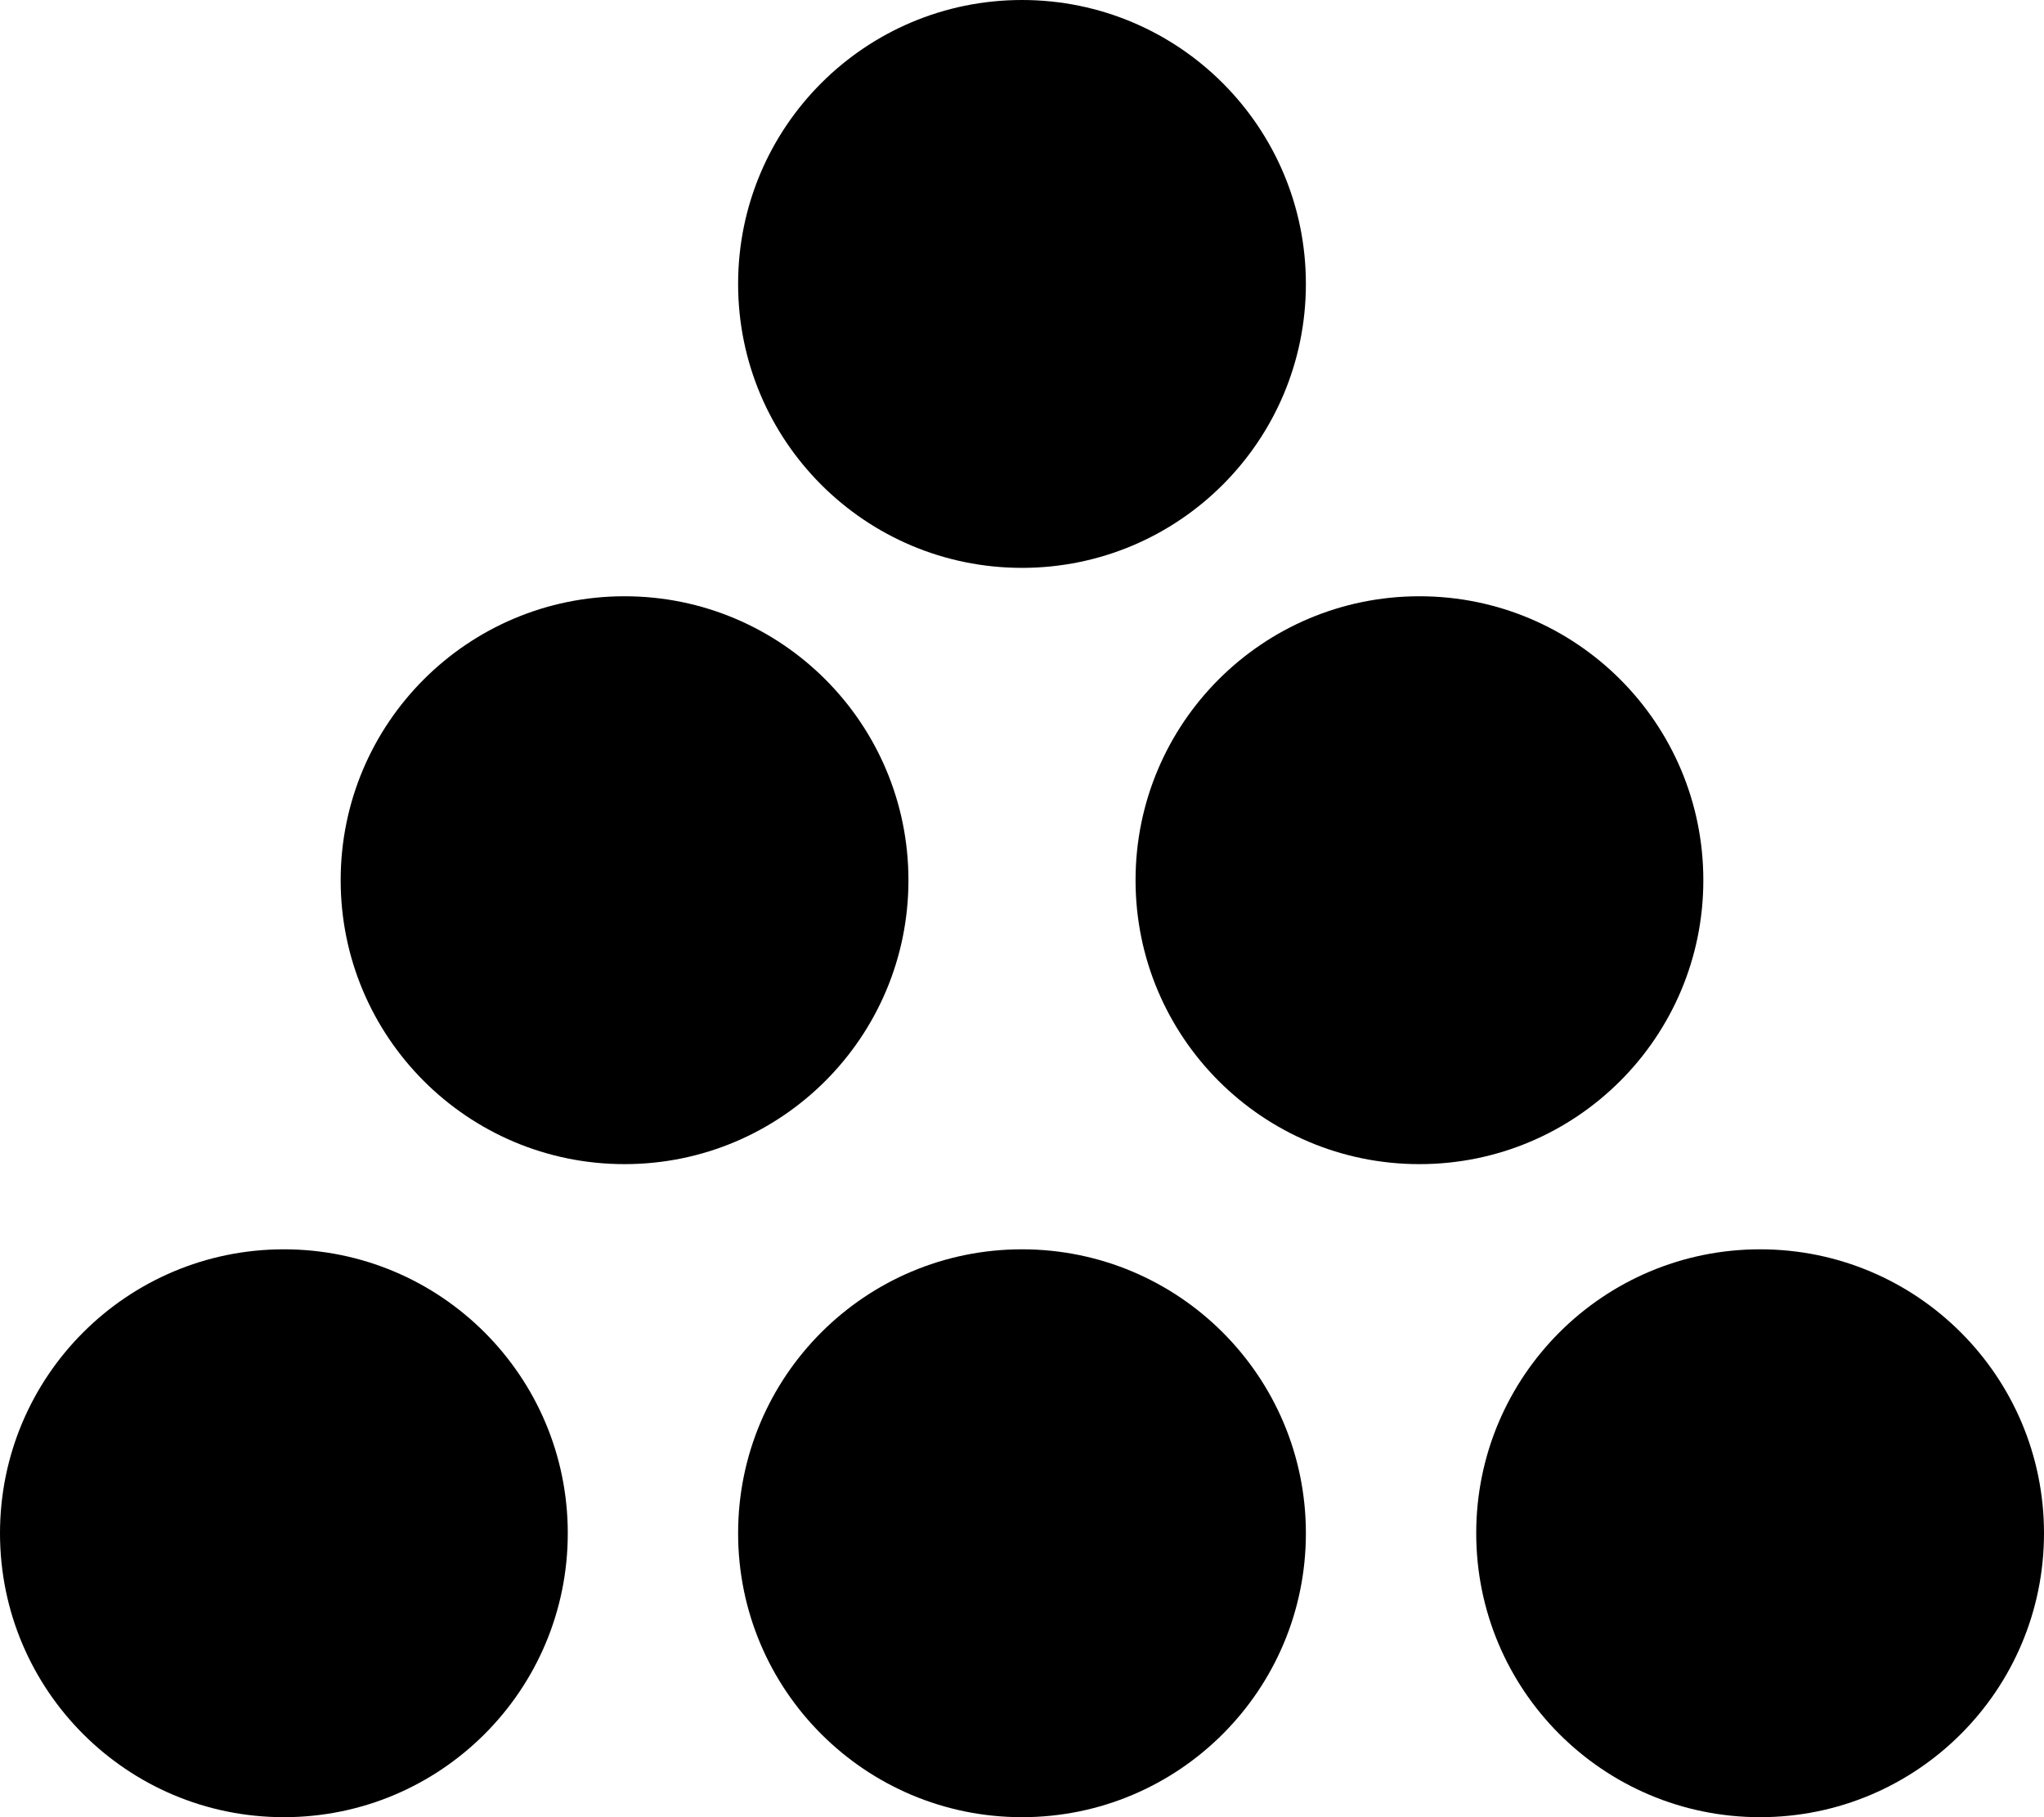 <?xml version="1.0" encoding="utf-8"?>
<!-- Generator: Adobe Illustrator 24.2.1, SVG Export Plug-In . SVG Version: 6.00 Build 0)  -->
<svg version="1.1" id="Layer_1" focusable="false" xmlns="http://www.w3.org/2000/svg" xmlns:xlink="http://www.w3.org/1999/xlink"
	 x="0px" y="0px" viewBox="0 0 576 512" style="enable-background:new 0 0 576 512;" xml:space="preserve">
<style type="text/css">
	.st0{enable-background:new    ;}
</style>
<g>
	<path class="st0" d="M176,168c-44.2,0-80,35.8-80,80s35.8,80,80,80s80-35.8,80-80S220.2,168,176,168z M400,168
		c-44.2,0-80,35.8-80,80s35.8,80,80,80s80-35.8,80-80S444.2,168,400,168z"/>
	<path d="M80,352c-44.2,0-80,35.8-80,80s35.8,80,80,80s80-35.8,80-80S124.2,352,80,352z M288,352c-44.2,0-80,35.8-80,80
		s35.8,80,80,80s80-35.8,80-80S332.2,352,288,352z M496,352c-44.2,0-80,35.8-80,80s35.8,80,80,80s80-35.8,80-80S540.2,352,496,352z"
		/>
	<path d="M288,0c-44.2,0-80,35.8-80,80s35.8,80,80,80s80-35.8,80-80S332.2,0,288,0z"/>
</g>
</svg>
